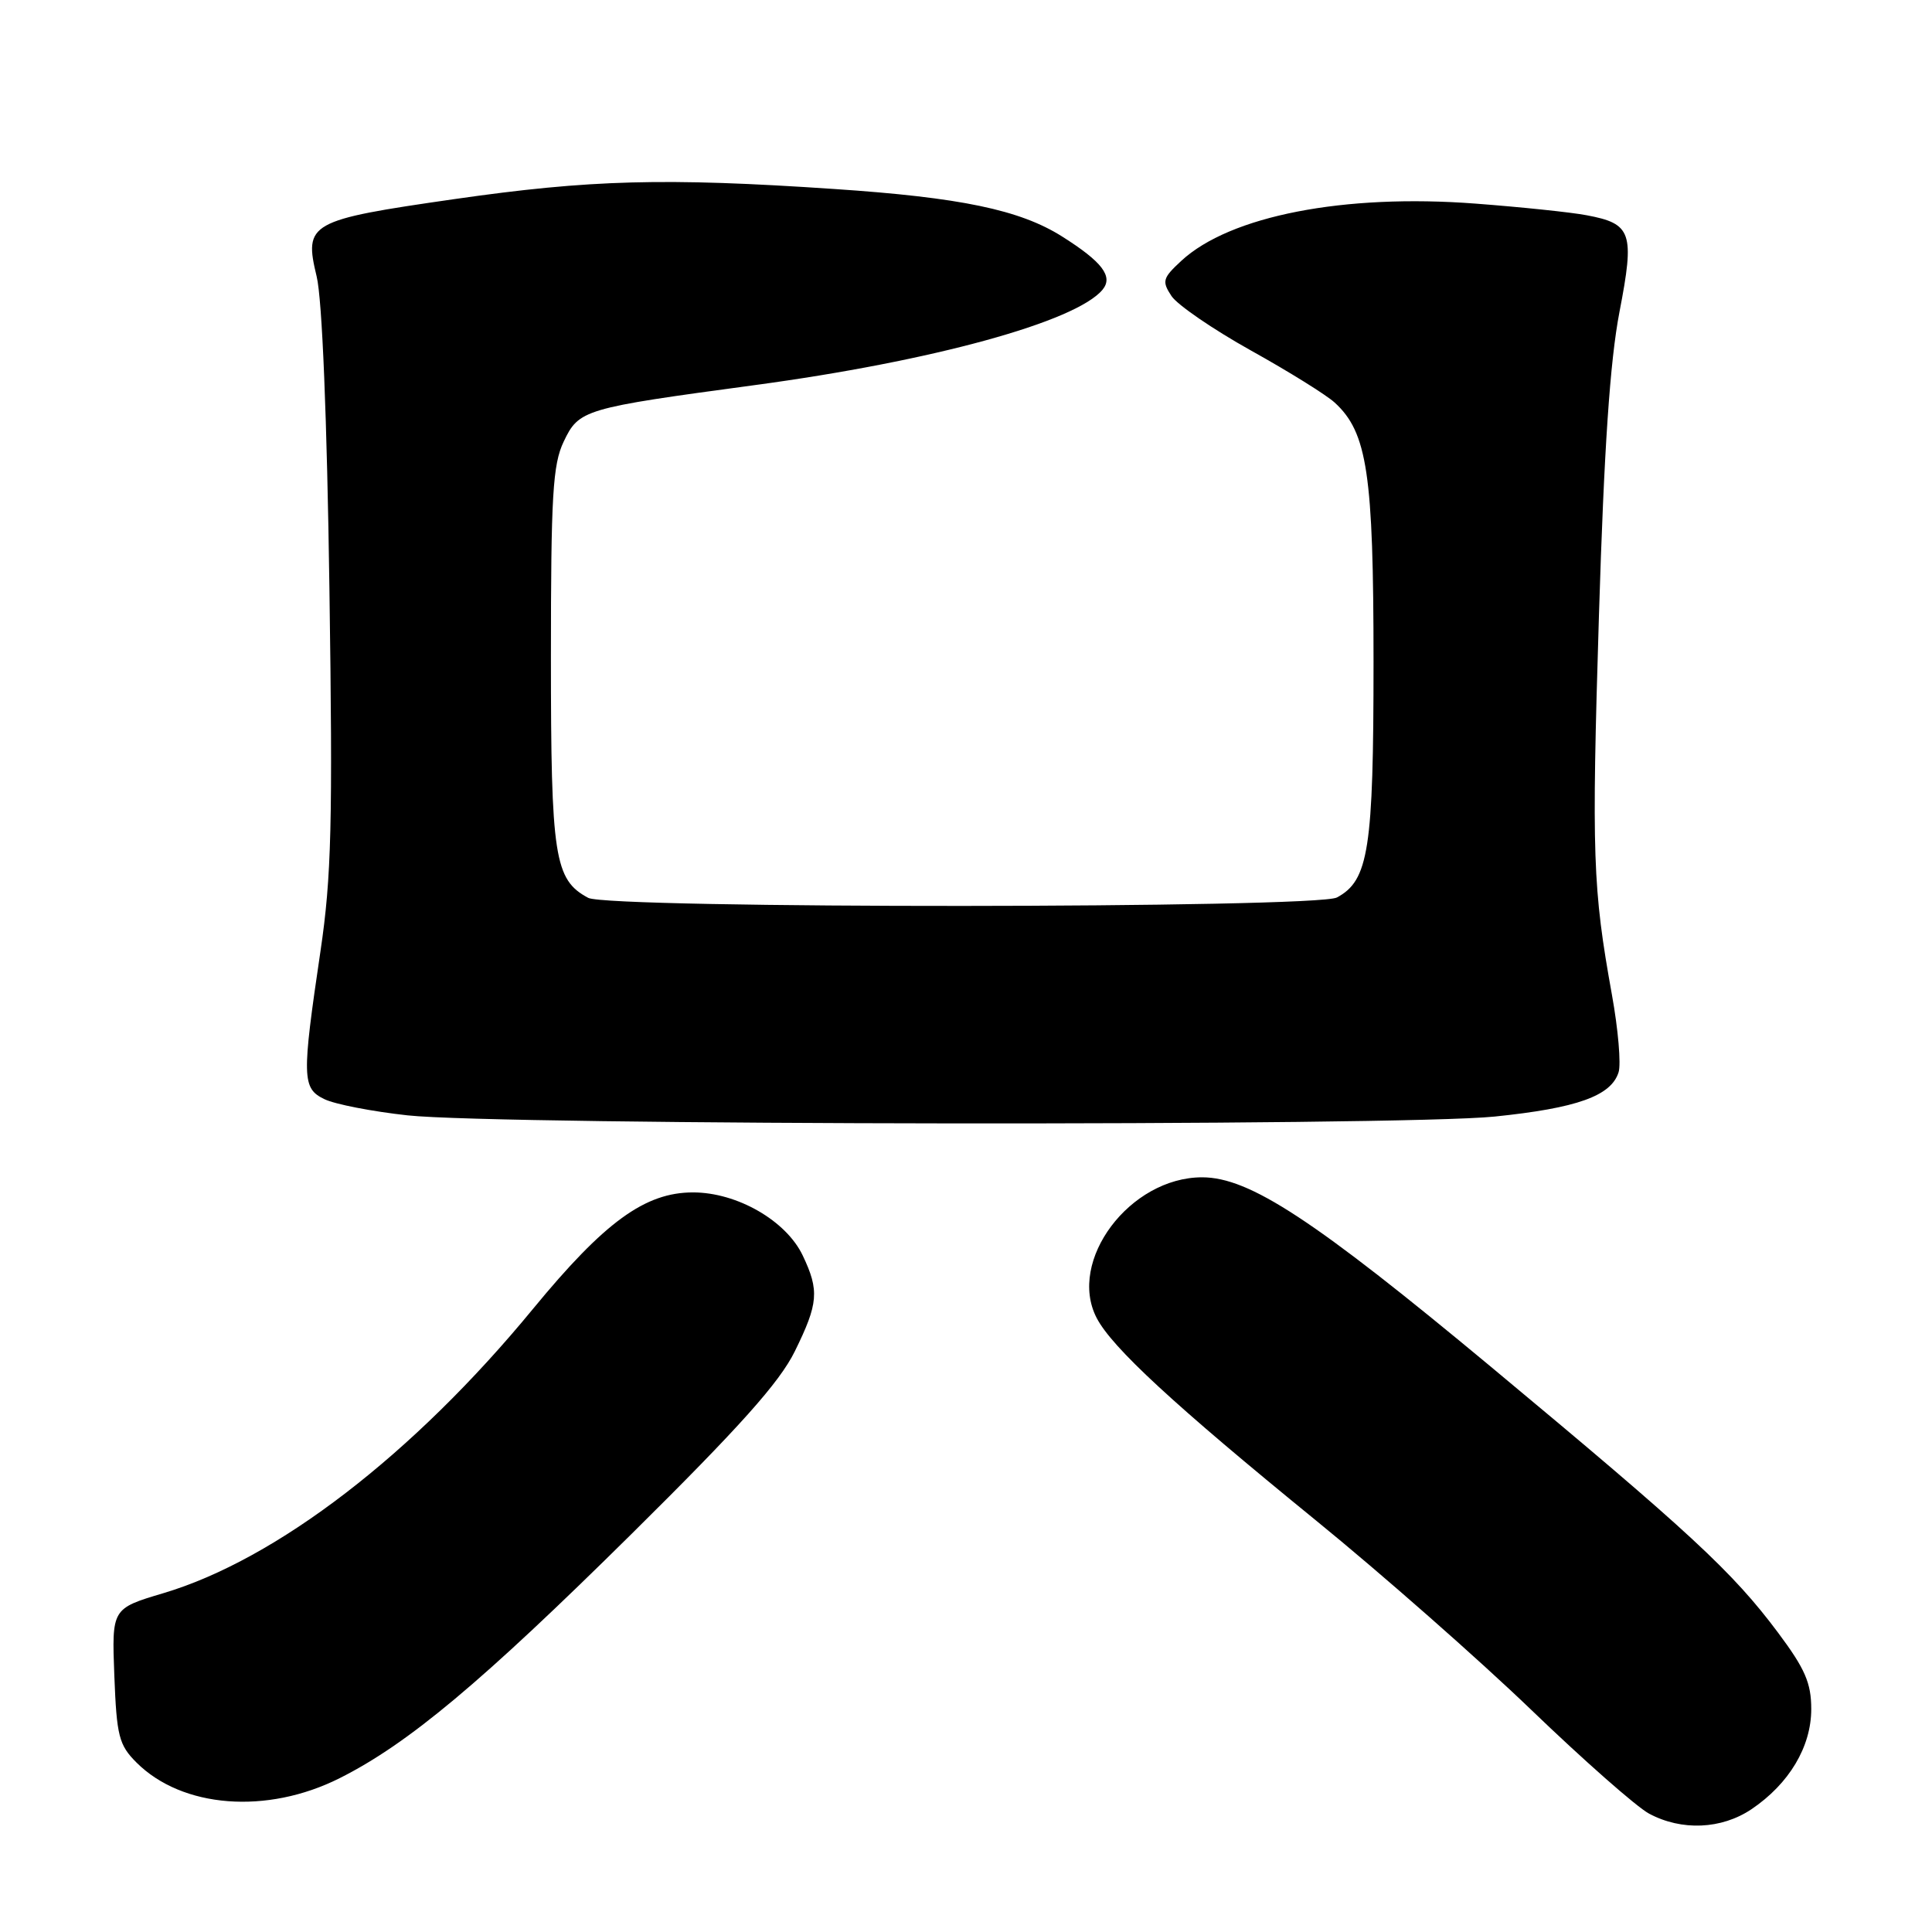 <?xml version="1.0" encoding="UTF-8" standalone="no"?>
<!DOCTYPE svg PUBLIC "-//W3C//DTD SVG 1.1//EN" "http://www.w3.org/Graphics/SVG/1.1/DTD/svg11.dtd" >
<svg xmlns="http://www.w3.org/2000/svg" xmlns:xlink="http://www.w3.org/1999/xlink" version="1.1" viewBox="0 0 256 256">
 <g >
 <path fill="currentColor"
d=" M 232.08 239.73 C 237.07 236.36 240.00 231.46 240.00 226.46 C 240.00 223.01 239.18 221.13 235.62 216.36 C 229.57 208.26 223.97 203.08 197.50 181.06 C 174.11 161.61 165.56 156.00 159.29 156.00 C 149.71 156.00 141.40 167.07 145.31 174.63 C 147.34 178.55 155.58 186.16 174.35 201.45 C 183.06 208.54 195.89 219.83 202.85 226.52 C 209.81 233.22 216.85 239.42 218.50 240.31 C 222.82 242.63 228.11 242.40 232.08 239.73 Z  M 45.00 235.62 C 54.08 231.06 63.77 222.95 83.70 203.24 C 98.04 189.05 103.29 183.18 105.32 179.05 C 108.44 172.71 108.58 171.02 106.37 166.37 C 104.18 161.75 97.67 158.00 91.83 158.00 C 85.47 158.00 80.11 161.90 70.62 173.44 C 54.80 192.68 36.66 206.63 21.66 211.10 C 14.81 213.14 14.81 213.14 15.15 222.05 C 15.46 230.05 15.76 231.22 18.08 233.54 C 24.14 239.59 35.37 240.46 45.00 235.62 Z  M 198.05 147.95 C 208.97 146.83 213.48 145.22 214.47 142.08 C 214.81 141.01 214.42 136.40 213.59 131.82 C 211.04 117.65 210.89 113.43 211.87 81.50 C 212.55 59.39 213.33 47.87 214.59 41.32 C 216.62 30.81 216.22 29.64 210.23 28.52 C 208.20 28.13 201.58 27.44 195.52 26.98 C 178.11 25.65 162.96 28.60 156.52 34.57 C 154.05 36.86 153.94 37.27 155.23 39.23 C 156.02 40.41 160.75 43.65 165.75 46.44 C 170.75 49.22 175.75 52.33 176.86 53.35 C 181.18 57.31 182.00 62.79 182.00 87.71 C 182.00 112.52 181.36 116.67 177.15 118.92 C 174.42 120.38 80.67 120.43 77.94 118.97 C 73.46 116.57 73.00 113.60 73.00 87.08 C 73.00 65.65 73.24 61.56 74.69 58.52 C 76.72 54.26 77.30 54.09 100.00 51.03 C 123.54 47.86 142.56 42.64 146.09 38.39 C 147.54 36.64 146.06 34.70 140.74 31.34 C 135.14 27.80 127.26 26.16 110.50 25.04 C 88.09 23.53 78.18 23.80 60.16 26.39 C 40.92 29.16 40.25 29.54 41.96 36.64 C 42.69 39.65 43.33 55.40 43.65 78.00 C 44.10 109.12 43.92 116.19 42.47 126.00 C 39.98 142.81 40.01 144.22 43.00 145.65 C 44.38 146.32 49.33 147.28 54.00 147.79 C 66.04 149.12 185.36 149.25 198.05 147.95 Z "/>
</g>
</svg>